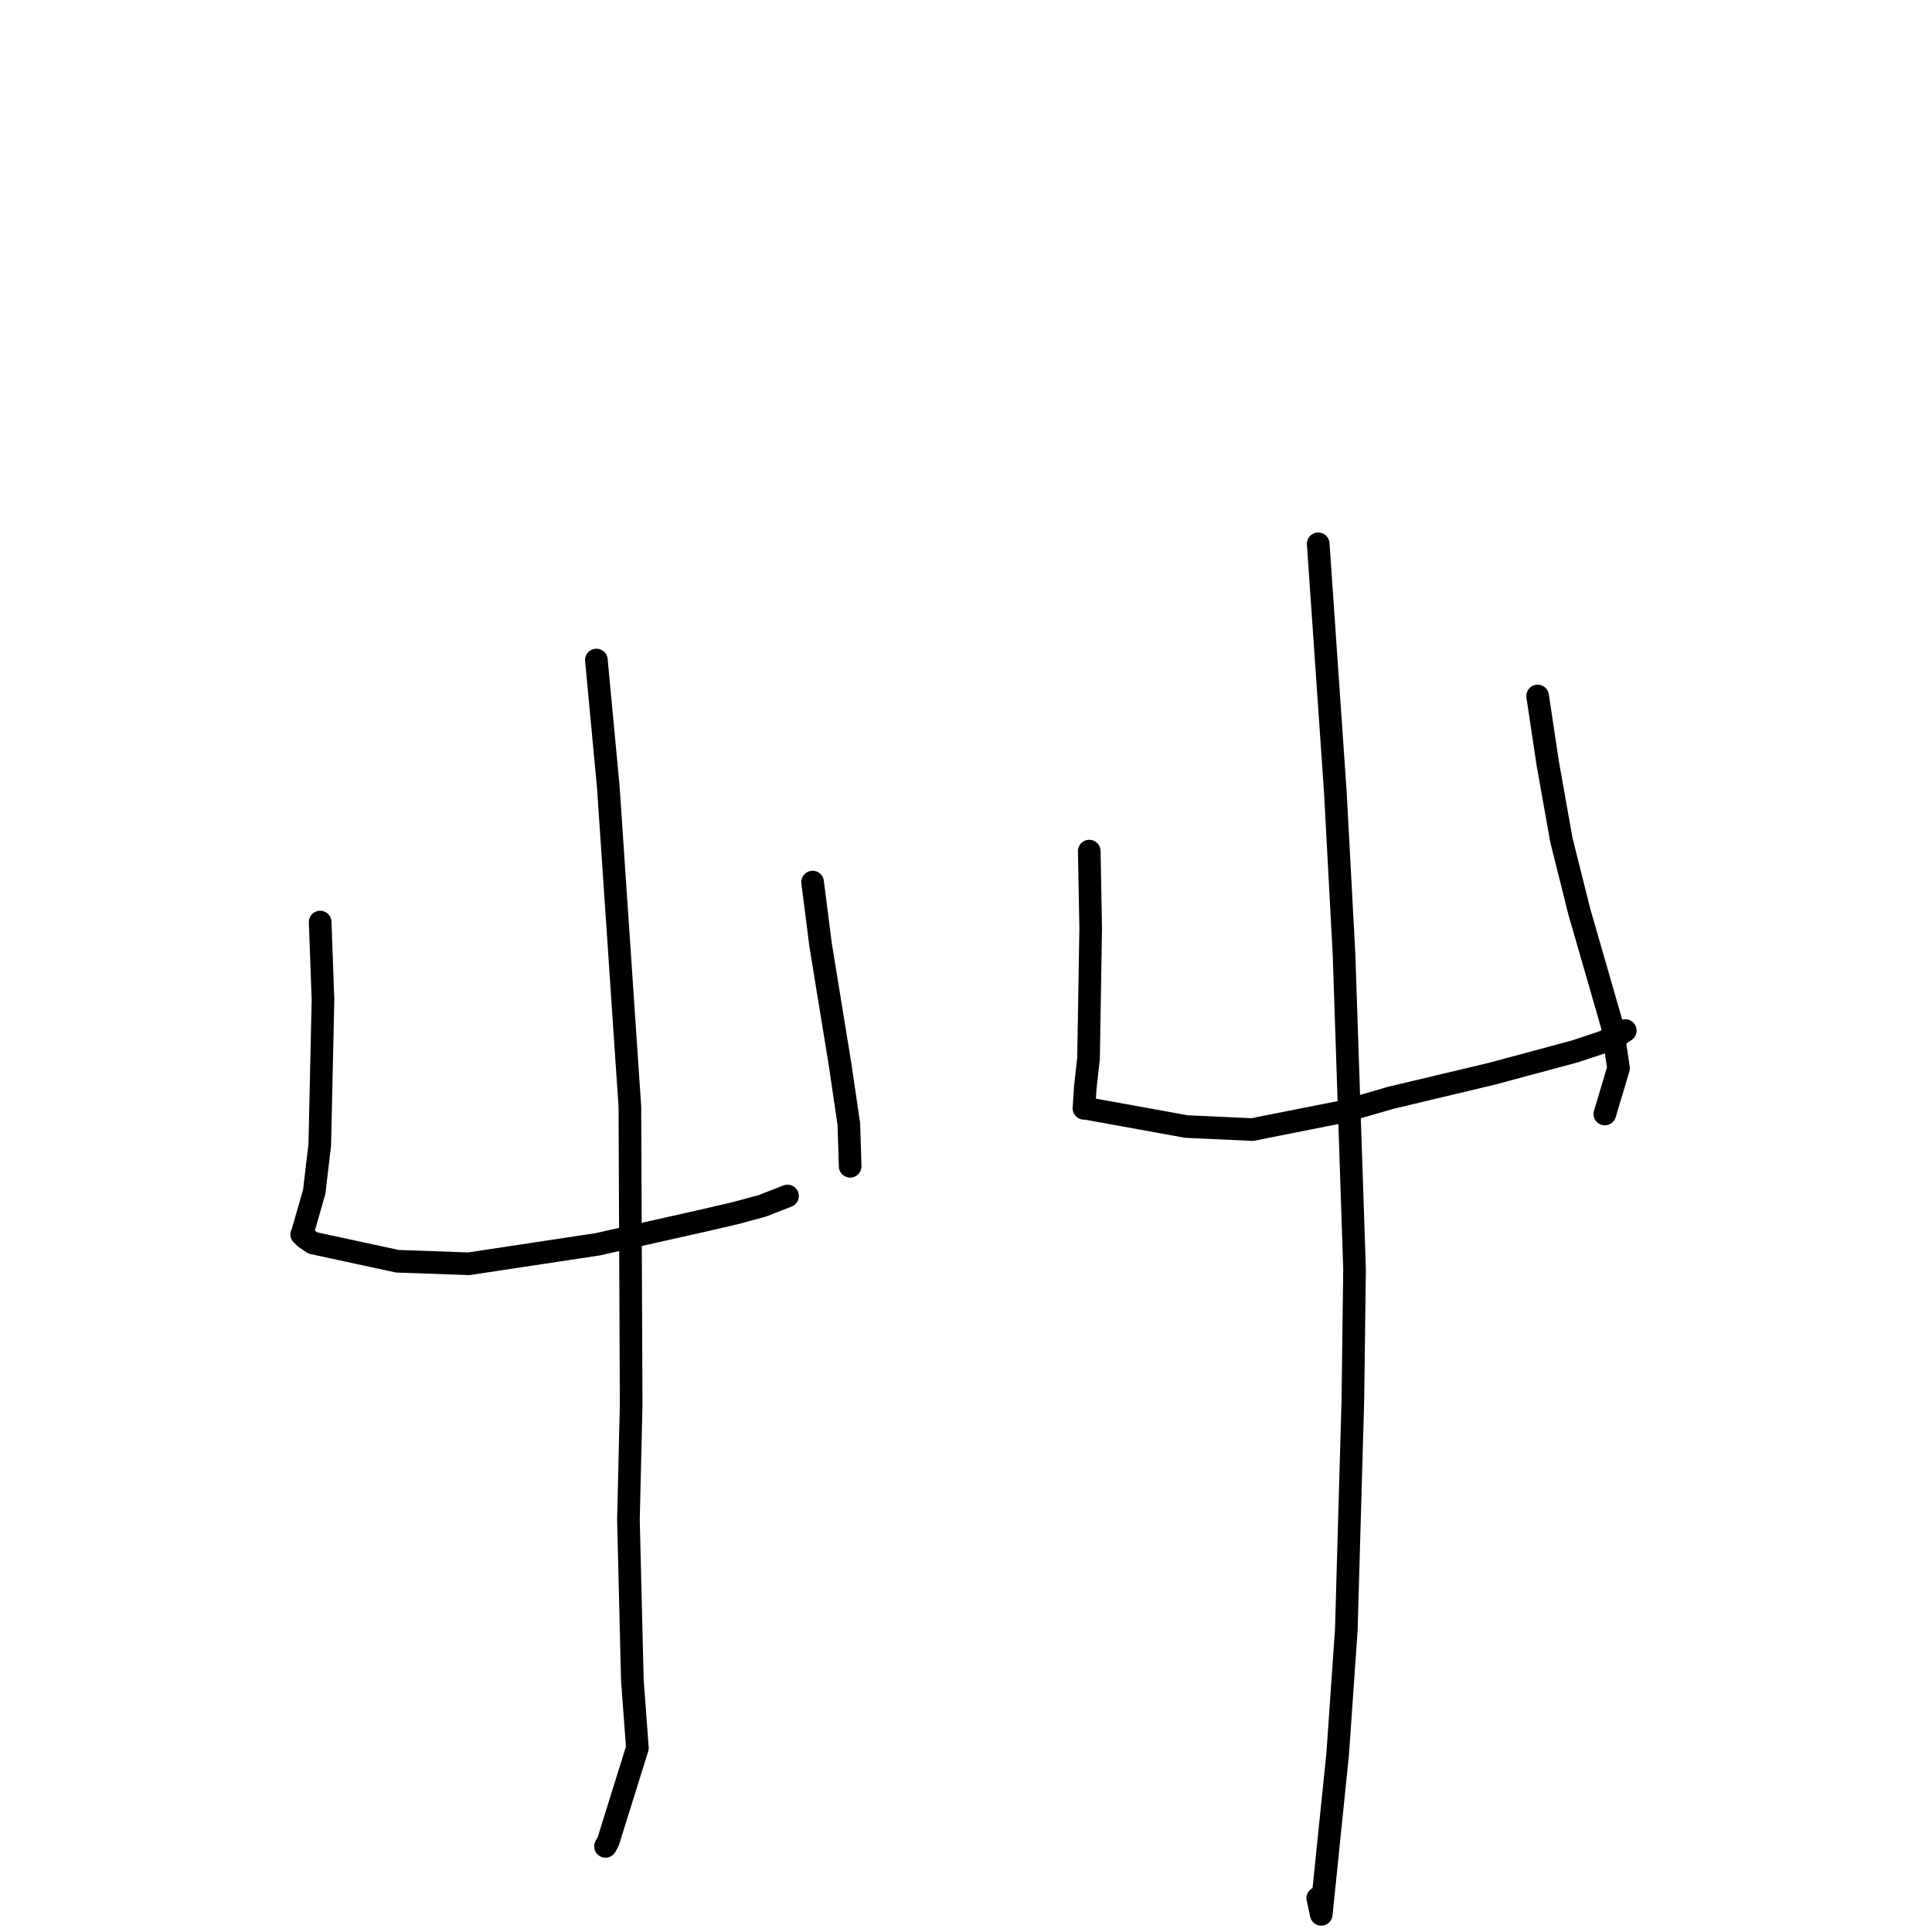 <?xml version="1.0" standalone="no"?>
    <svg width="256" height="256" xmlns="http://www.w3.org/2000/svg" version="1.1">
    <polyline stroke="black" stroke-width="3" stroke-linecap="round" fill="transparent" stroke-linejoin="round" points="42.424 122.179 42.797 132.488 42.371 151.71 41.636 157.914 40.06 163.419 39.977 163.555 39.976 163.557 40.432 163.998 41.451 164.7 52.653 167.122 62.123 167.456 79.189 164.877 93.023 161.772 97.497 160.732 100.983 159.789 104.044 158.595 104.351 158.476 " />
        <polyline stroke="black" stroke-width="3" stroke-linecap="round" fill="transparent" stroke-linejoin="round" points="107.674 116.882 108.728 125.169 111.304 140.978 112.477 148.946 112.634 154.03 112.65 154.539 " />
        <polyline stroke="black" stroke-width="3" stroke-linecap="round" fill="transparent" stroke-linejoin="round" points="79.024 87.456 80.606 104.329 83.462 146.644 83.633 186.142 83.271 201.346 83.79 222.633 84.456 231.615 80.59 244.01 80.231 244.656 " />
        <polyline stroke="black" stroke-width="3" stroke-linecap="round" fill="transparent" stroke-linejoin="round" points="144.332 112.776 144.522 122.989 144.237 140.258 143.811 144.026 143.632 146.839 143.63 146.858 144.068 146.892 157.197 149.272 165.928 149.674 178.056 147.267 184.296 145.462 197.654 142.282 208.688 139.315 212.231 138.136 214.177 137.357 215.348 136.566 215.355 136.561 215.357 136.559 215.358 136.559 " />
        <polyline stroke="black" stroke-width="3" stroke-linecap="round" fill="transparent" stroke-linejoin="round" points="203.745 92.226 205.076 101.103 206.889 111.295 209.275 120.83 213.625 135.905 214.465 141.537 212.814 147.06 212.649 147.612 " />
        <polyline stroke="black" stroke-width="3" stroke-linecap="round" fill="transparent" stroke-linejoin="round" points="174.669 72.056 176.944 105.031 178.091 126.465 179.484 168.157 179.261 185.591 178.392 215.98 177.249 232.419 175.072 253.659 174.611 251.515 " />
        </svg>